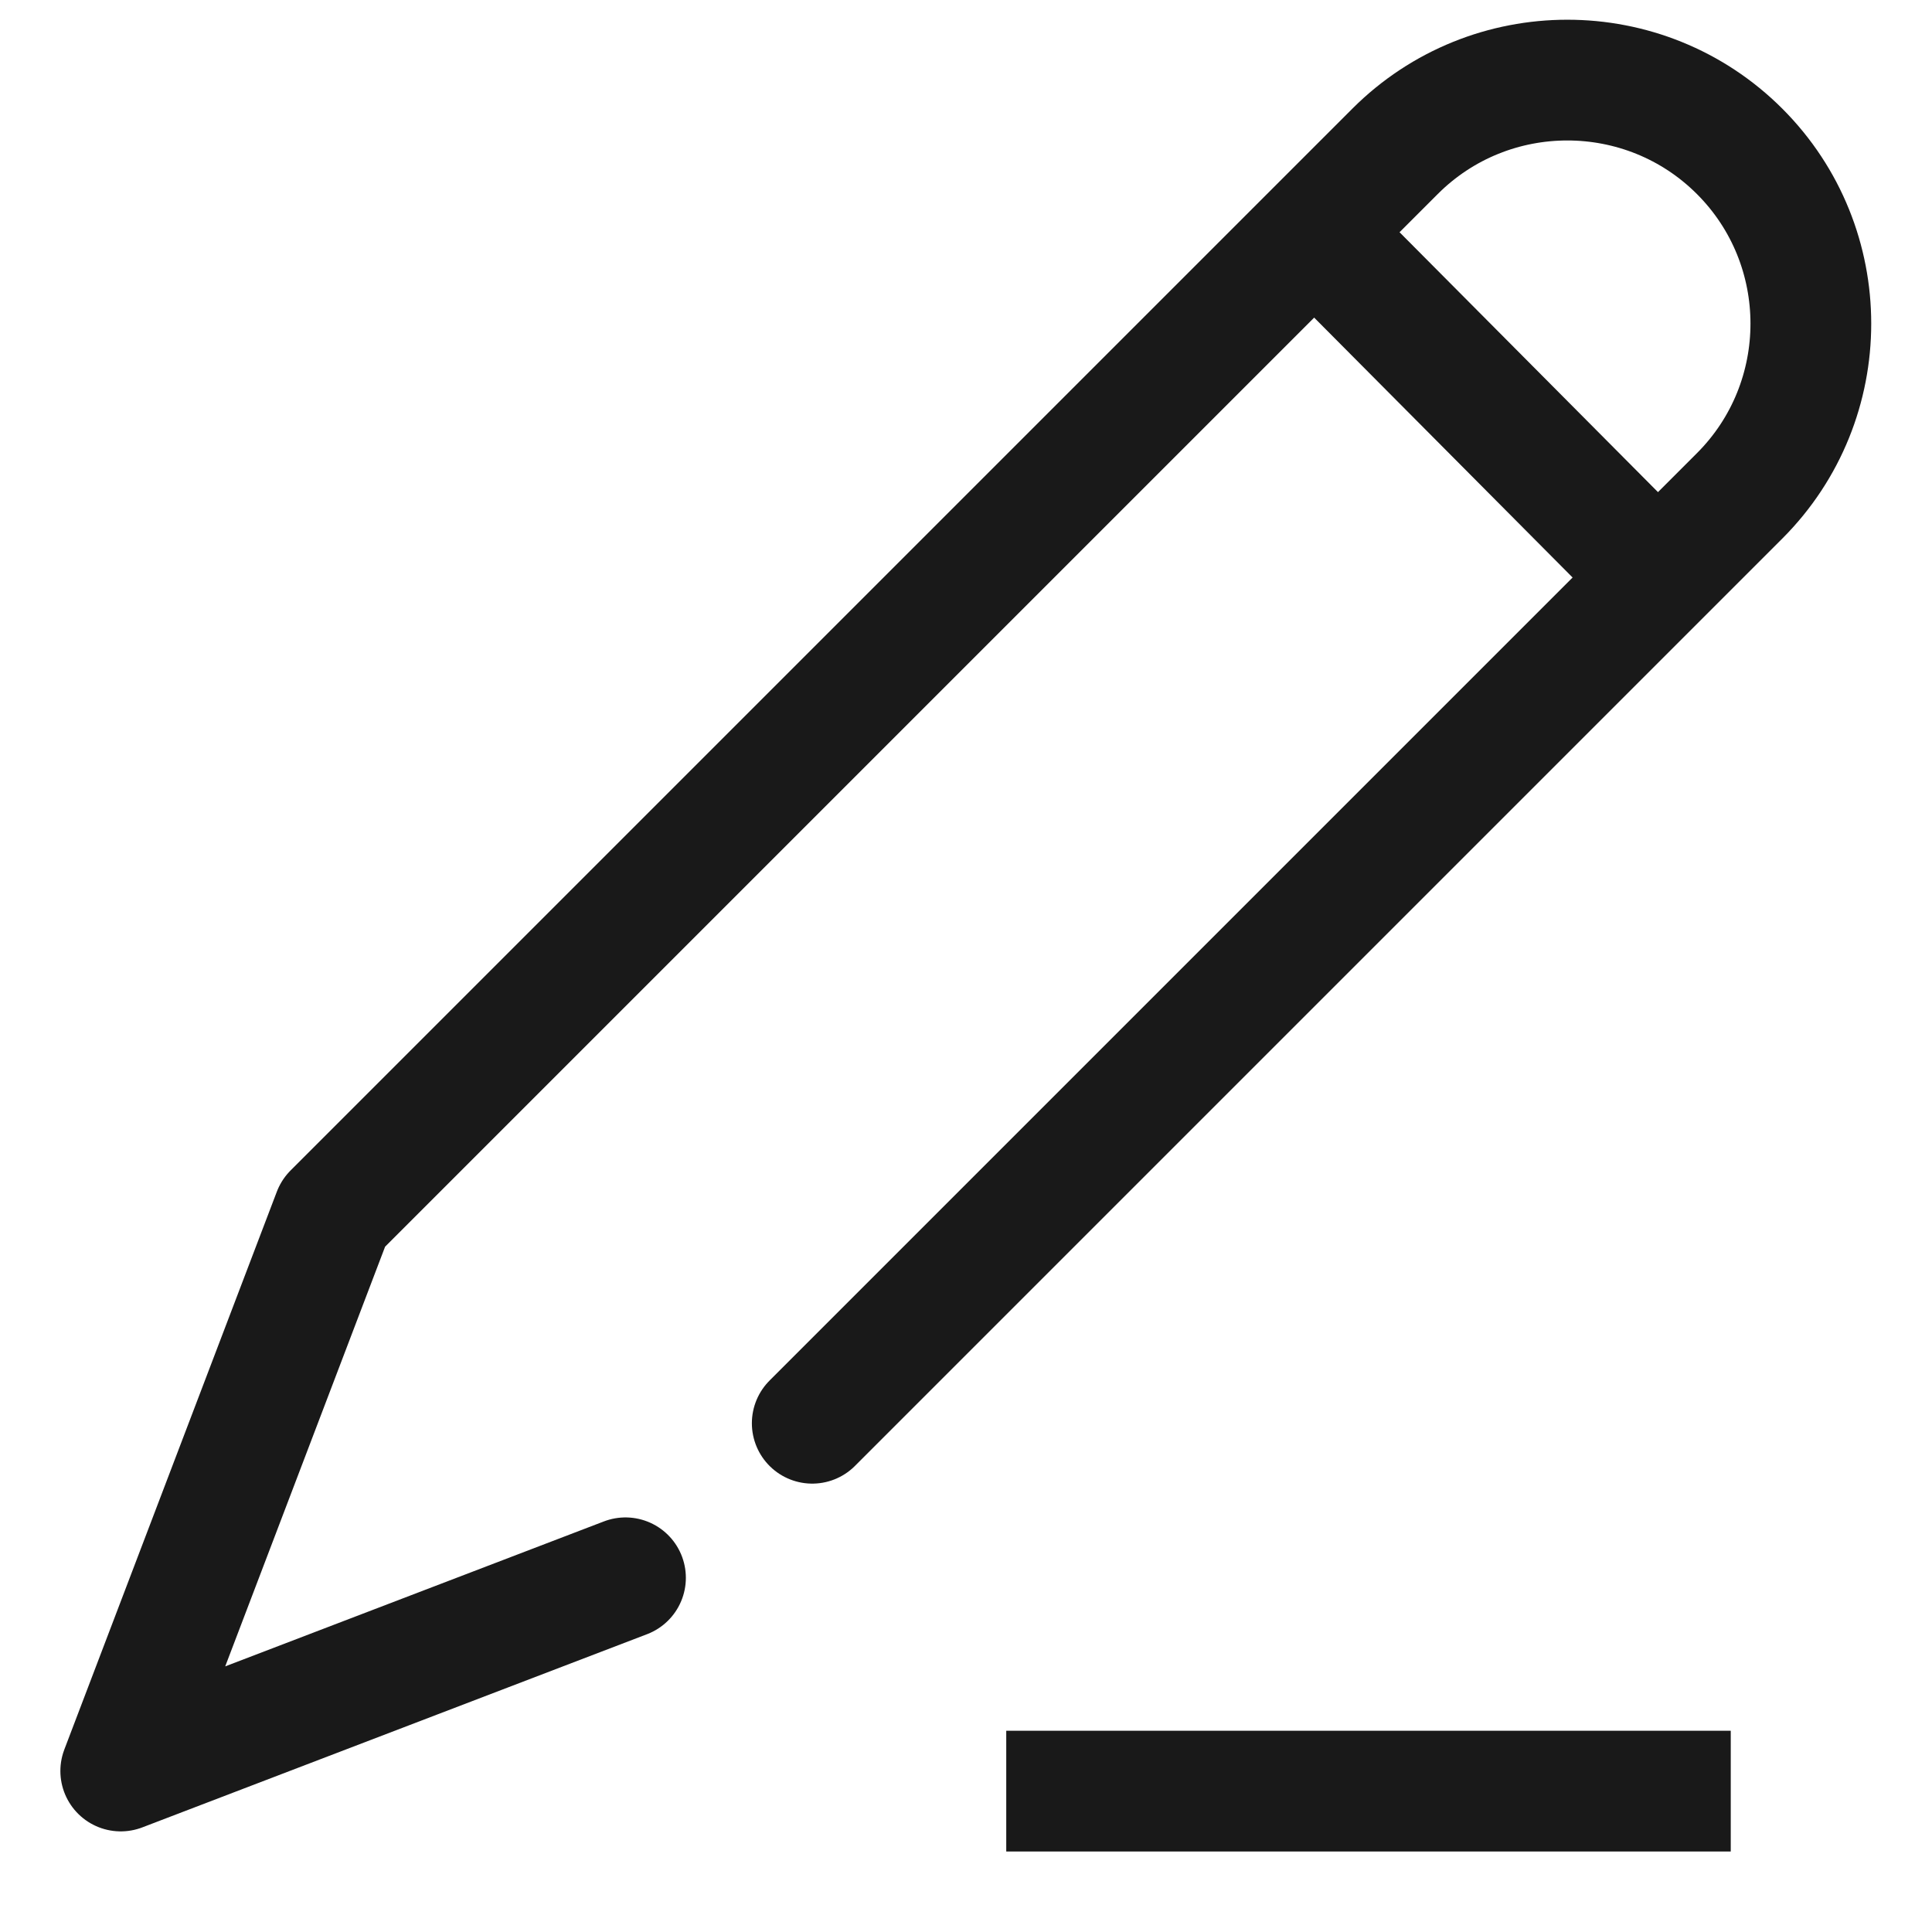 <svg width="24" height="24" viewBox="0 0 24 24" fill="none" xmlns="http://www.w3.org/2000/svg" xmlns:xlink="http://www.w3.org/1999/xlink">
	<desc>
			Created with Pixso.
	</desc>
	<defs>
		<clipPath id="clip59_5150">
			<rect width="24" height="24" fill="white" fill-opacity="0"/>
		</clipPath>
	</defs>
	<g clip-path="url(#clip59_5150)">
		<path d="M0.75 11.99C0.75 10.23 0.74 8.47 0.75 6.71C0.74 5.86 0.85 5.02 1.06 4.19C1.52 2.45 2.66 1.41 4.4 1.01C5.27 0.82 6.16 0.73 7.06 0.75C10.43 0.75 13.8 0.75 17.17 0.75C18.02 0.74 18.87 0.84 19.7 1.04C21.49 1.48 22.57 2.61 22.98 4.4C23.17 5.25 23.25 6.11 23.24 6.98C23.24 10.38 23.24 13.79 23.24 17.2C23.25 18.04 23.15 18.88 22.96 19.7C22.52 21.5 21.37 22.57 19.58 22.98C18.71 23.17 17.82 23.26 16.92 23.24C13.57 23.24 10.21 23.24 6.86 23.24C6 23.25 5.14 23.15 4.31 22.96C2.5 22.52 1.42 21.38 1.01 19.58C0.8 18.66 0.75 17.75 0.75 16.82C0.75 15.21 0.75 13.6 0.75 11.99Z" fill="#FFFFFF" fill-opacity="0" fill-rule="nonzero"/>
		<path d="M0.75 6.71C0.74 5.86 0.85 5.02 1.06 4.19C1.52 2.45 2.66 1.41 4.4 1.01C5.27 0.82 6.16 0.73 7.06 0.75C10.43 0.75 13.8 0.75 17.17 0.75C18.02 0.74 18.87 0.84 19.7 1.04C21.49 1.48 22.57 2.61 22.98 4.4C23.17 5.25 23.25 6.11 23.24 6.98C23.24 10.38 23.24 13.79 23.24 17.2C23.25 18.04 23.15 18.88 22.96 19.7C22.52 21.5 21.37 22.57 19.58 22.98C18.71 23.17 17.82 23.26 16.92 23.24C13.57 23.24 10.21 23.24 6.86 23.24C6 23.25 5.14 23.15 4.31 22.96C2.5 22.52 1.42 21.38 1.01 19.58C0.8 18.66 0.75 17.75 0.75 16.82C0.75 15.21 0.75 13.6 0.75 11.99C0.75 10.23 0.74 8.47 0.75 6.71Z" stroke="#FFFFFF" stroke-opacity="0" stroke-width="1.5"/>
		<g opacity="0.2">
			<path d="M0.75 11.99C0.75 10.23 0.74 8.47 0.75 6.71C0.74 5.86 0.85 5.02 1.06 4.19C1.52 2.45 2.66 1.41 4.4 1.01C5.27 0.82 6.16 0.73 7.06 0.75C10.43 0.75 13.8 0.75 17.17 0.75C18.02 0.74 18.87 0.84 19.7 1.04C21.49 1.48 22.57 2.61 22.98 4.4C23.17 5.25 23.25 6.11 23.24 6.98C23.24 10.38 23.24 13.79 23.24 17.2C23.25 18.04 23.15 18.88 22.96 19.7C22.52 21.5 21.37 22.57 19.58 22.98C18.71 23.17 17.82 23.26 16.92 23.24C13.57 23.24 10.21 23.24 6.86 23.24C6 23.25 5.14 23.15 4.31 22.96C2.5 22.52 1.42 21.38 1.01 19.58C0.8 18.66 0.75 17.75 0.75 16.82C0.75 15.21 0.75 13.6 0.75 11.99Z" fill="#000000" fill-opacity="0" fill-rule="nonzero"/>
			<path d="M0.75 6.71C0.74 5.86 0.85 5.02 1.06 4.19C1.52 2.45 2.66 1.41 4.4 1.01C5.27 0.82 6.16 0.73 7.06 0.75C10.43 0.75 13.8 0.75 17.17 0.75C18.02 0.74 18.87 0.84 19.7 1.04C21.49 1.48 22.57 2.61 22.98 4.4C23.17 5.25 23.25 6.11 23.24 6.98C23.24 10.38 23.24 13.79 23.24 17.2C23.25 18.04 23.15 18.88 22.96 19.7C22.52 21.5 21.37 22.57 19.58 22.98C18.71 23.17 17.82 23.26 16.92 23.24C13.57 23.24 10.21 23.24 6.86 23.24C6 23.25 5.14 23.15 4.31 22.96C2.5 22.52 1.42 21.38 1.01 19.58C0.8 18.66 0.75 17.75 0.75 16.82C0.75 15.21 0.75 13.6 0.75 11.99C0.75 10.23 0.74 8.47 0.75 6.71Z" stroke="#FFFFFF" stroke-opacity="0" stroke-width="1.5"/>
		</g>
		<circle cx="12" cy="12" r="12" fill="#FFFFFF" fill-opacity="0"/>
		<circle cx="12" cy="12" r="12" stroke="#000000" stroke-opacity="0" stroke-width="1.5"/>
		<mask id="mask59_5142" mask-type="alpha" maskUnits="userSpaceOnUse" x="0" y="0" width="24" height="24">
			<path d="M24 0L24 24L0 24L0 0L24 0ZM15.33 1.19L14.49 2.04L21.27 8.83L22.12 7.98L15.33 1.19Z" fill="#FFFFFF" fill-opacity="1" fill-rule="nonzero"/>
		</mask>
		<g mask="url(#mask59_5142)">
			<path d="M8.42 19.35L1.5 22L4.14 15.07L17.33 1.88C18.51 0.7 20.43 0.7 21.61 1.88C22.79 3.06 22.79 4.98 21.61 6.16L8.42 19.35Z" fill="#FFFFFF" fill-opacity="0" fill-rule="evenodd"/>
			<path d="M1.5 22L4.14 15.07L17.33 1.88C18.51 0.7 20.43 0.7 21.61 1.88C22.79 3.06 22.79 4.98 21.61 6.16L8.42 19.35L1.5 22Z" stroke="#FFFFFF" stroke-opacity="0" stroke-width="1.5" stroke-linejoin="round"/>
		</g>
		<path d="M21.5 21.95C21.66 21.95 21.8 22.08 21.8 22.25C21.8 22.41 21.66 22.55 21.5 22.55L12.5 22.55C12.33 22.55 12.2 22.41 12.2 22.25C12.2 22.08 12.33 21.95 12.5 21.95L21.5 21.95Z" fill="#FFFFFF" fill-opacity="0" fill-rule="nonzero"/>
		<path d="M21.8 22.25C21.8 22.41 21.66 22.55 21.5 22.55L12.5 22.55C12.33 22.55 12.2 22.41 12.2 22.25C12.2 22.08 12.33 21.95 12.5 21.95L21.5 21.95C21.66 21.95 21.8 22.08 21.8 22.25Z" stroke="#FFFFFF" stroke-opacity="0" stroke-width="1.5" stroke-linejoin="round"/>
		<path d="M7.49 18.93L7.5 18.9C7.89 18.75 8.32 18.94 8.47 19.34C8.62 19.73 8.43 20.15 8.03 20.3L8.01 20.29L7.49 18.93ZM10.62 18.18L10.62 18.21C10.33 18.51 9.86 18.51 9.56 18.21C9.27 17.92 9.27 17.45 9.56 17.15L9.59 17.15L10.62 18.18Z" fill="#000000" fill-opacity="0" fill-rule="nonzero"/>
		<path d="M7.77 19.6L1.5 22L4.14 15.07L17.33 1.88C18.51 0.7 20.43 0.7 21.61 1.88C22.79 3.06 22.79 4.98 21.61 6.16L10.09 17.68" stroke="#191919" stroke-opacity="1" stroke-width="1.5" stroke-linejoin="round" stroke-linecap="round"/>
		<line x1="16.345" y1="2.902" x2="20.594" y2="7.175" stroke="#191919" stroke-opacity="1" stroke-width="1.5"/>
		<line x1="12.5" y1="22.25" x2="21.5" y2="22.25" stroke="#191919" stroke-opacity="1" stroke-width="1.5"/>
	</g>
</svg>
